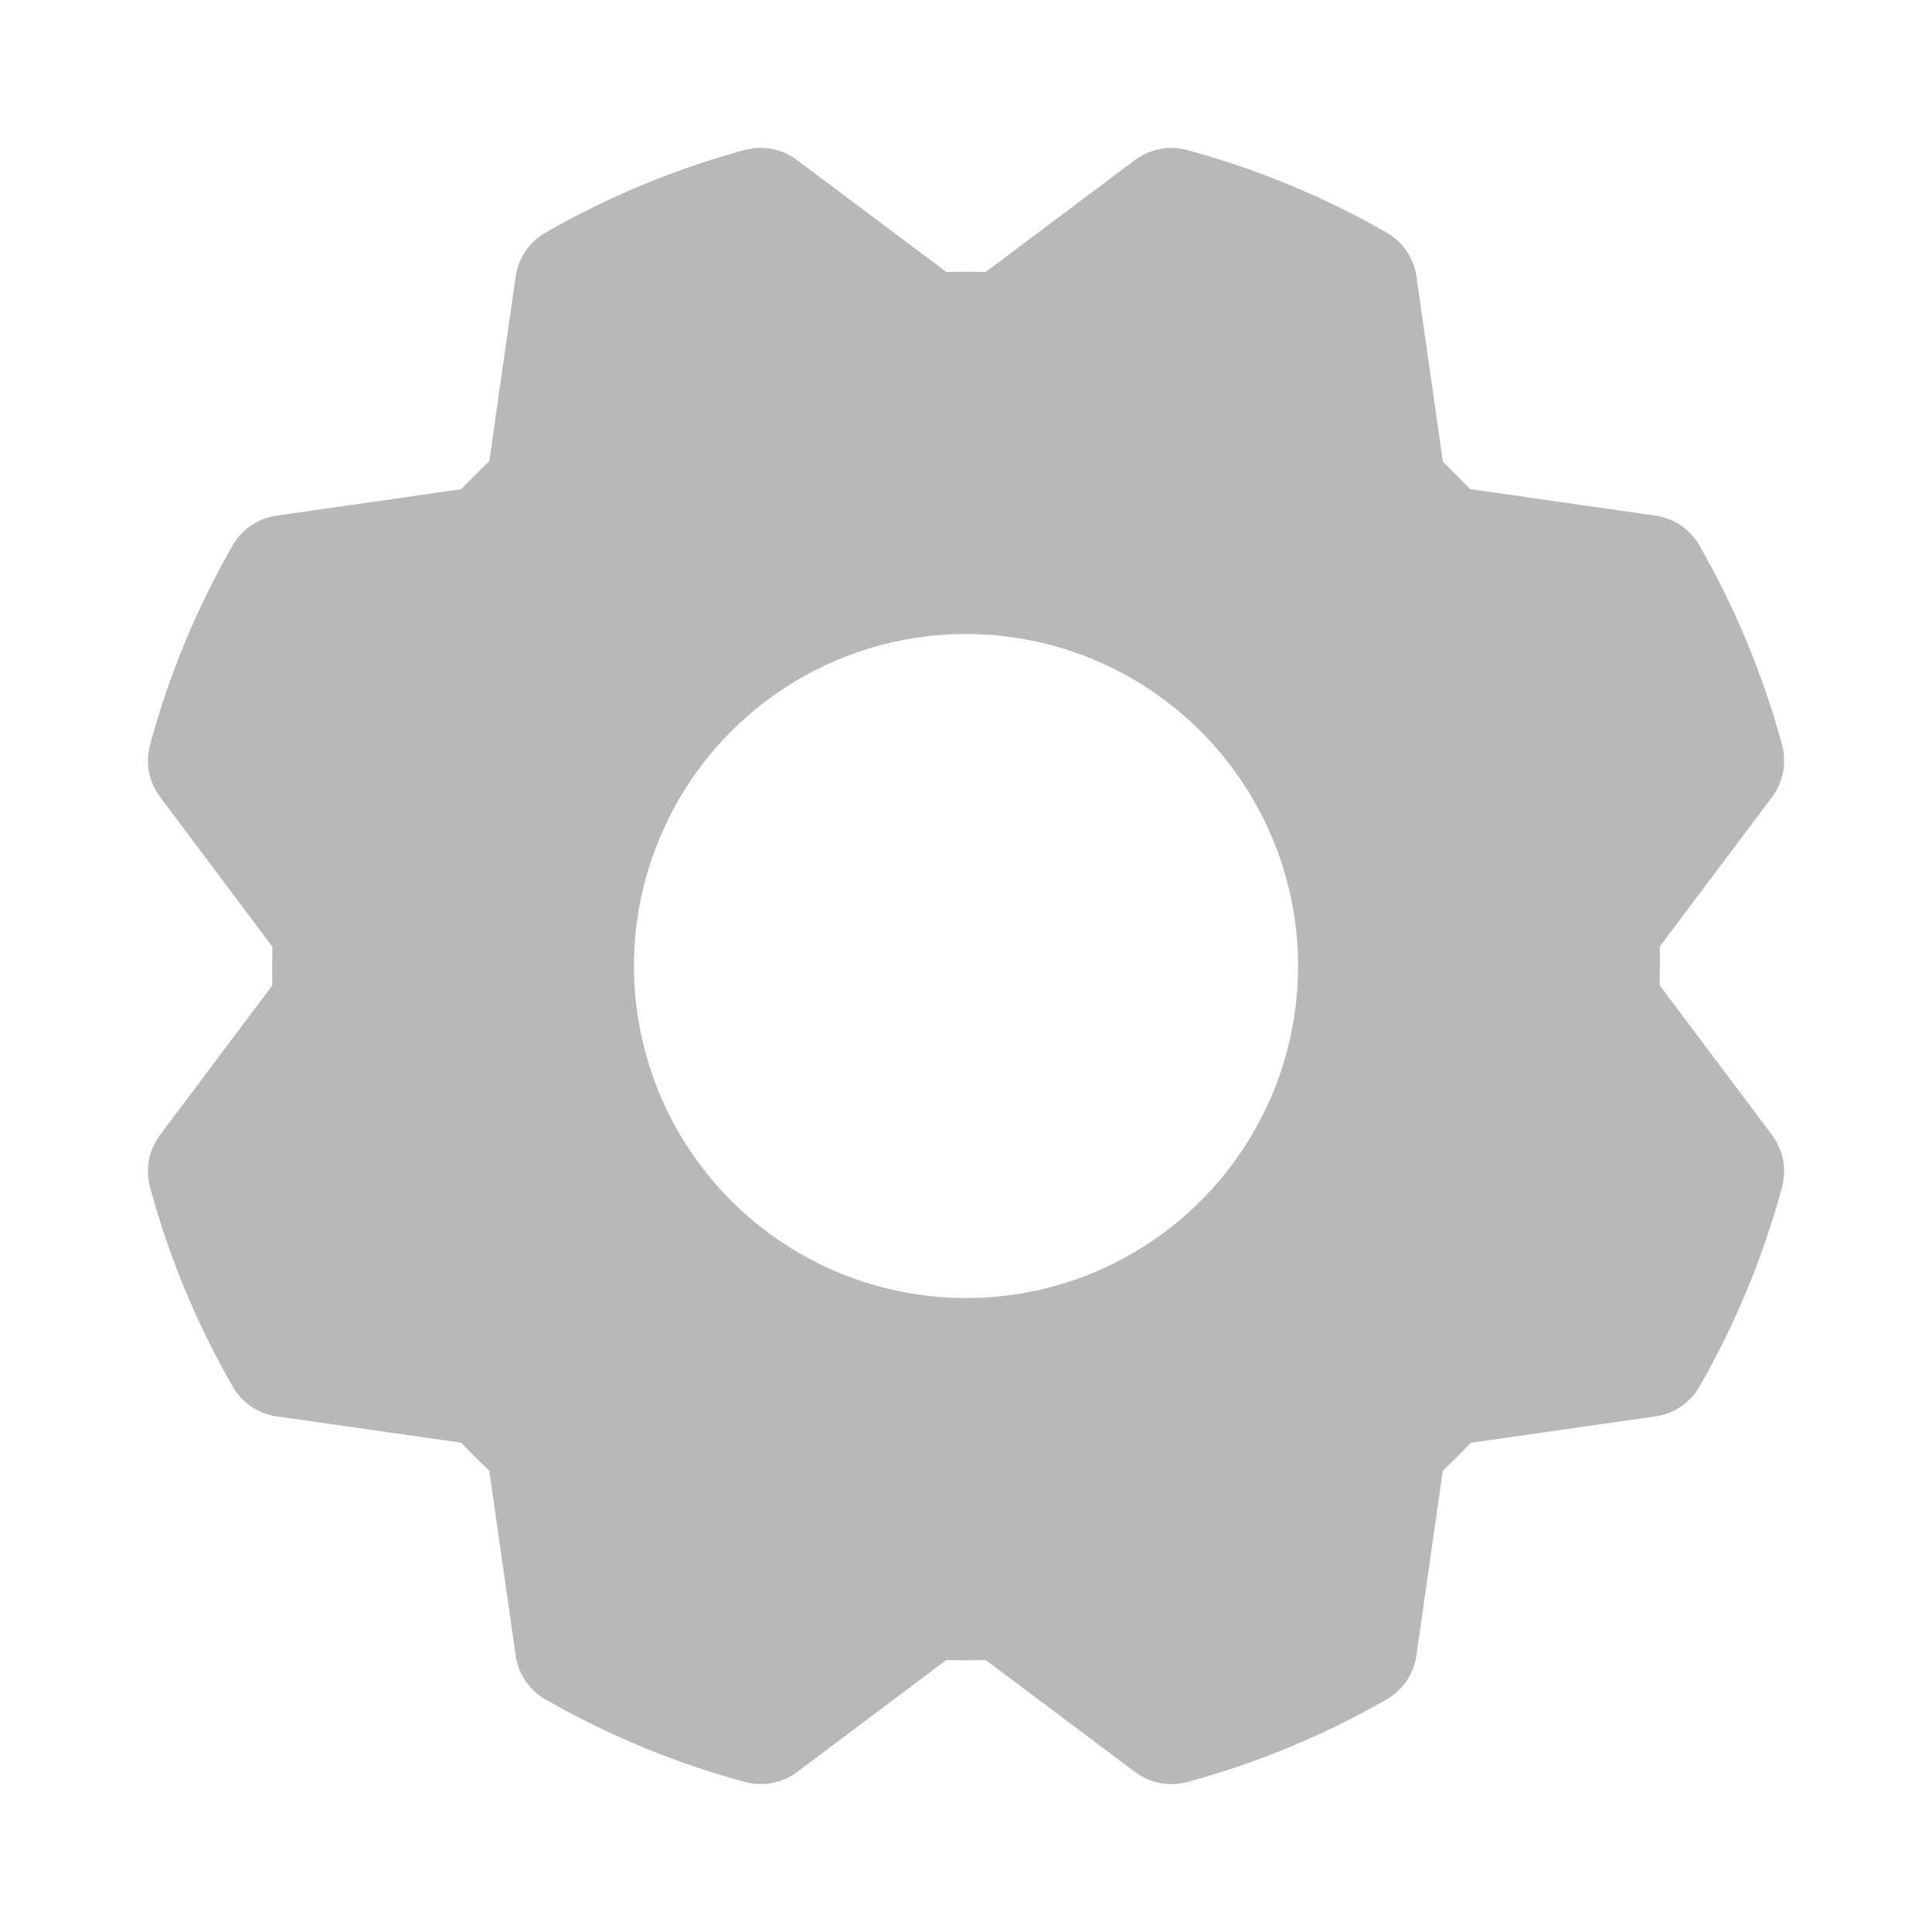 <svg width="20" height="20" viewBox="0 0 20 20" fill="none" xmlns="http://www.w3.org/2000/svg">
<path d="M18.345 8.25L17.182 9.799C17.184 9.936 17.183 10.082 17.18 10.199L18.344 11.75C18.401 11.826 18.44 11.914 18.458 12.007C18.476 12.1 18.472 12.196 18.448 12.288C18.252 13.011 17.965 13.706 17.592 14.355C17.545 14.437 17.479 14.508 17.401 14.561C17.322 14.614 17.232 14.649 17.138 14.662L15.225 14.936C15.132 15.035 15.035 15.131 14.936 15.225L14.663 17.137C14.649 17.231 14.615 17.321 14.562 17.399C14.508 17.478 14.438 17.543 14.356 17.591C13.706 17.964 13.012 18.252 12.289 18.448C12.197 18.472 12.101 18.476 12.008 18.458C11.915 18.44 11.827 18.401 11.751 18.344L10.205 17.185C10.069 17.188 9.932 17.188 9.796 17.185L8.251 18.344C8.175 18.401 8.087 18.439 7.993 18.457C7.9 18.475 7.804 18.472 7.713 18.447C6.99 18.252 6.295 17.964 5.645 17.591C5.563 17.544 5.493 17.479 5.439 17.4C5.386 17.322 5.351 17.232 5.338 17.138L5.065 15.225C4.966 15.131 4.869 15.035 4.775 14.935L2.863 14.662C2.769 14.649 2.68 14.614 2.601 14.561C2.522 14.508 2.457 14.438 2.41 14.355C2.036 13.706 1.748 13.011 1.553 12.289C1.528 12.197 1.525 12.101 1.542 12.008C1.56 11.914 1.599 11.826 1.656 11.75L2.819 10.201C2.817 10.064 2.818 9.918 2.82 9.801L1.657 8.25C1.6 8.174 1.561 8.086 1.543 7.993C1.525 7.9 1.529 7.804 1.553 7.712C1.748 6.989 2.036 6.294 2.409 5.645C2.456 5.563 2.522 5.492 2.6 5.439C2.679 5.386 2.768 5.351 2.862 5.338L4.776 5.064C4.869 4.965 4.966 4.869 5.065 4.775L5.338 2.863C5.351 2.769 5.386 2.679 5.439 2.601C5.493 2.522 5.563 2.457 5.645 2.409C6.294 2.036 6.989 1.748 7.712 1.552C7.804 1.528 7.9 1.524 7.993 1.542C8.086 1.56 8.174 1.599 8.25 1.656L9.796 2.815C9.932 2.812 10.069 2.812 10.205 2.815L11.75 1.656C11.826 1.599 11.914 1.561 12.007 1.543C12.101 1.525 12.197 1.528 12.288 1.553C13.011 1.748 13.706 2.036 14.355 2.408C14.438 2.456 14.508 2.521 14.562 2.6C14.615 2.678 14.649 2.768 14.663 2.862L14.937 4.78C15.035 4.875 15.137 4.98 15.218 5.063L17.138 5.338C17.232 5.351 17.321 5.386 17.4 5.439C17.478 5.492 17.544 5.562 17.591 5.645C17.964 6.294 18.252 6.989 18.448 7.711C18.473 7.803 18.476 7.899 18.458 7.992C18.44 8.086 18.401 8.174 18.345 8.25ZM10 6.563C9.32 6.563 8.656 6.764 8.091 7.142C7.525 7.52 7.085 8.056 6.825 8.685C6.564 9.313 6.496 10.004 6.629 10.671C6.762 11.338 7.089 11.95 7.57 12.431C8.05 12.911 8.663 13.239 9.33 13.371C9.997 13.504 10.688 13.436 11.316 13.176C11.944 12.916 12.481 12.475 12.858 11.91C13.236 11.345 13.438 10.68 13.438 10C13.437 9.089 13.074 8.215 12.43 7.571C11.786 6.926 10.912 6.564 10 6.563Z" fill="#B8B8B8"/>
</svg>
